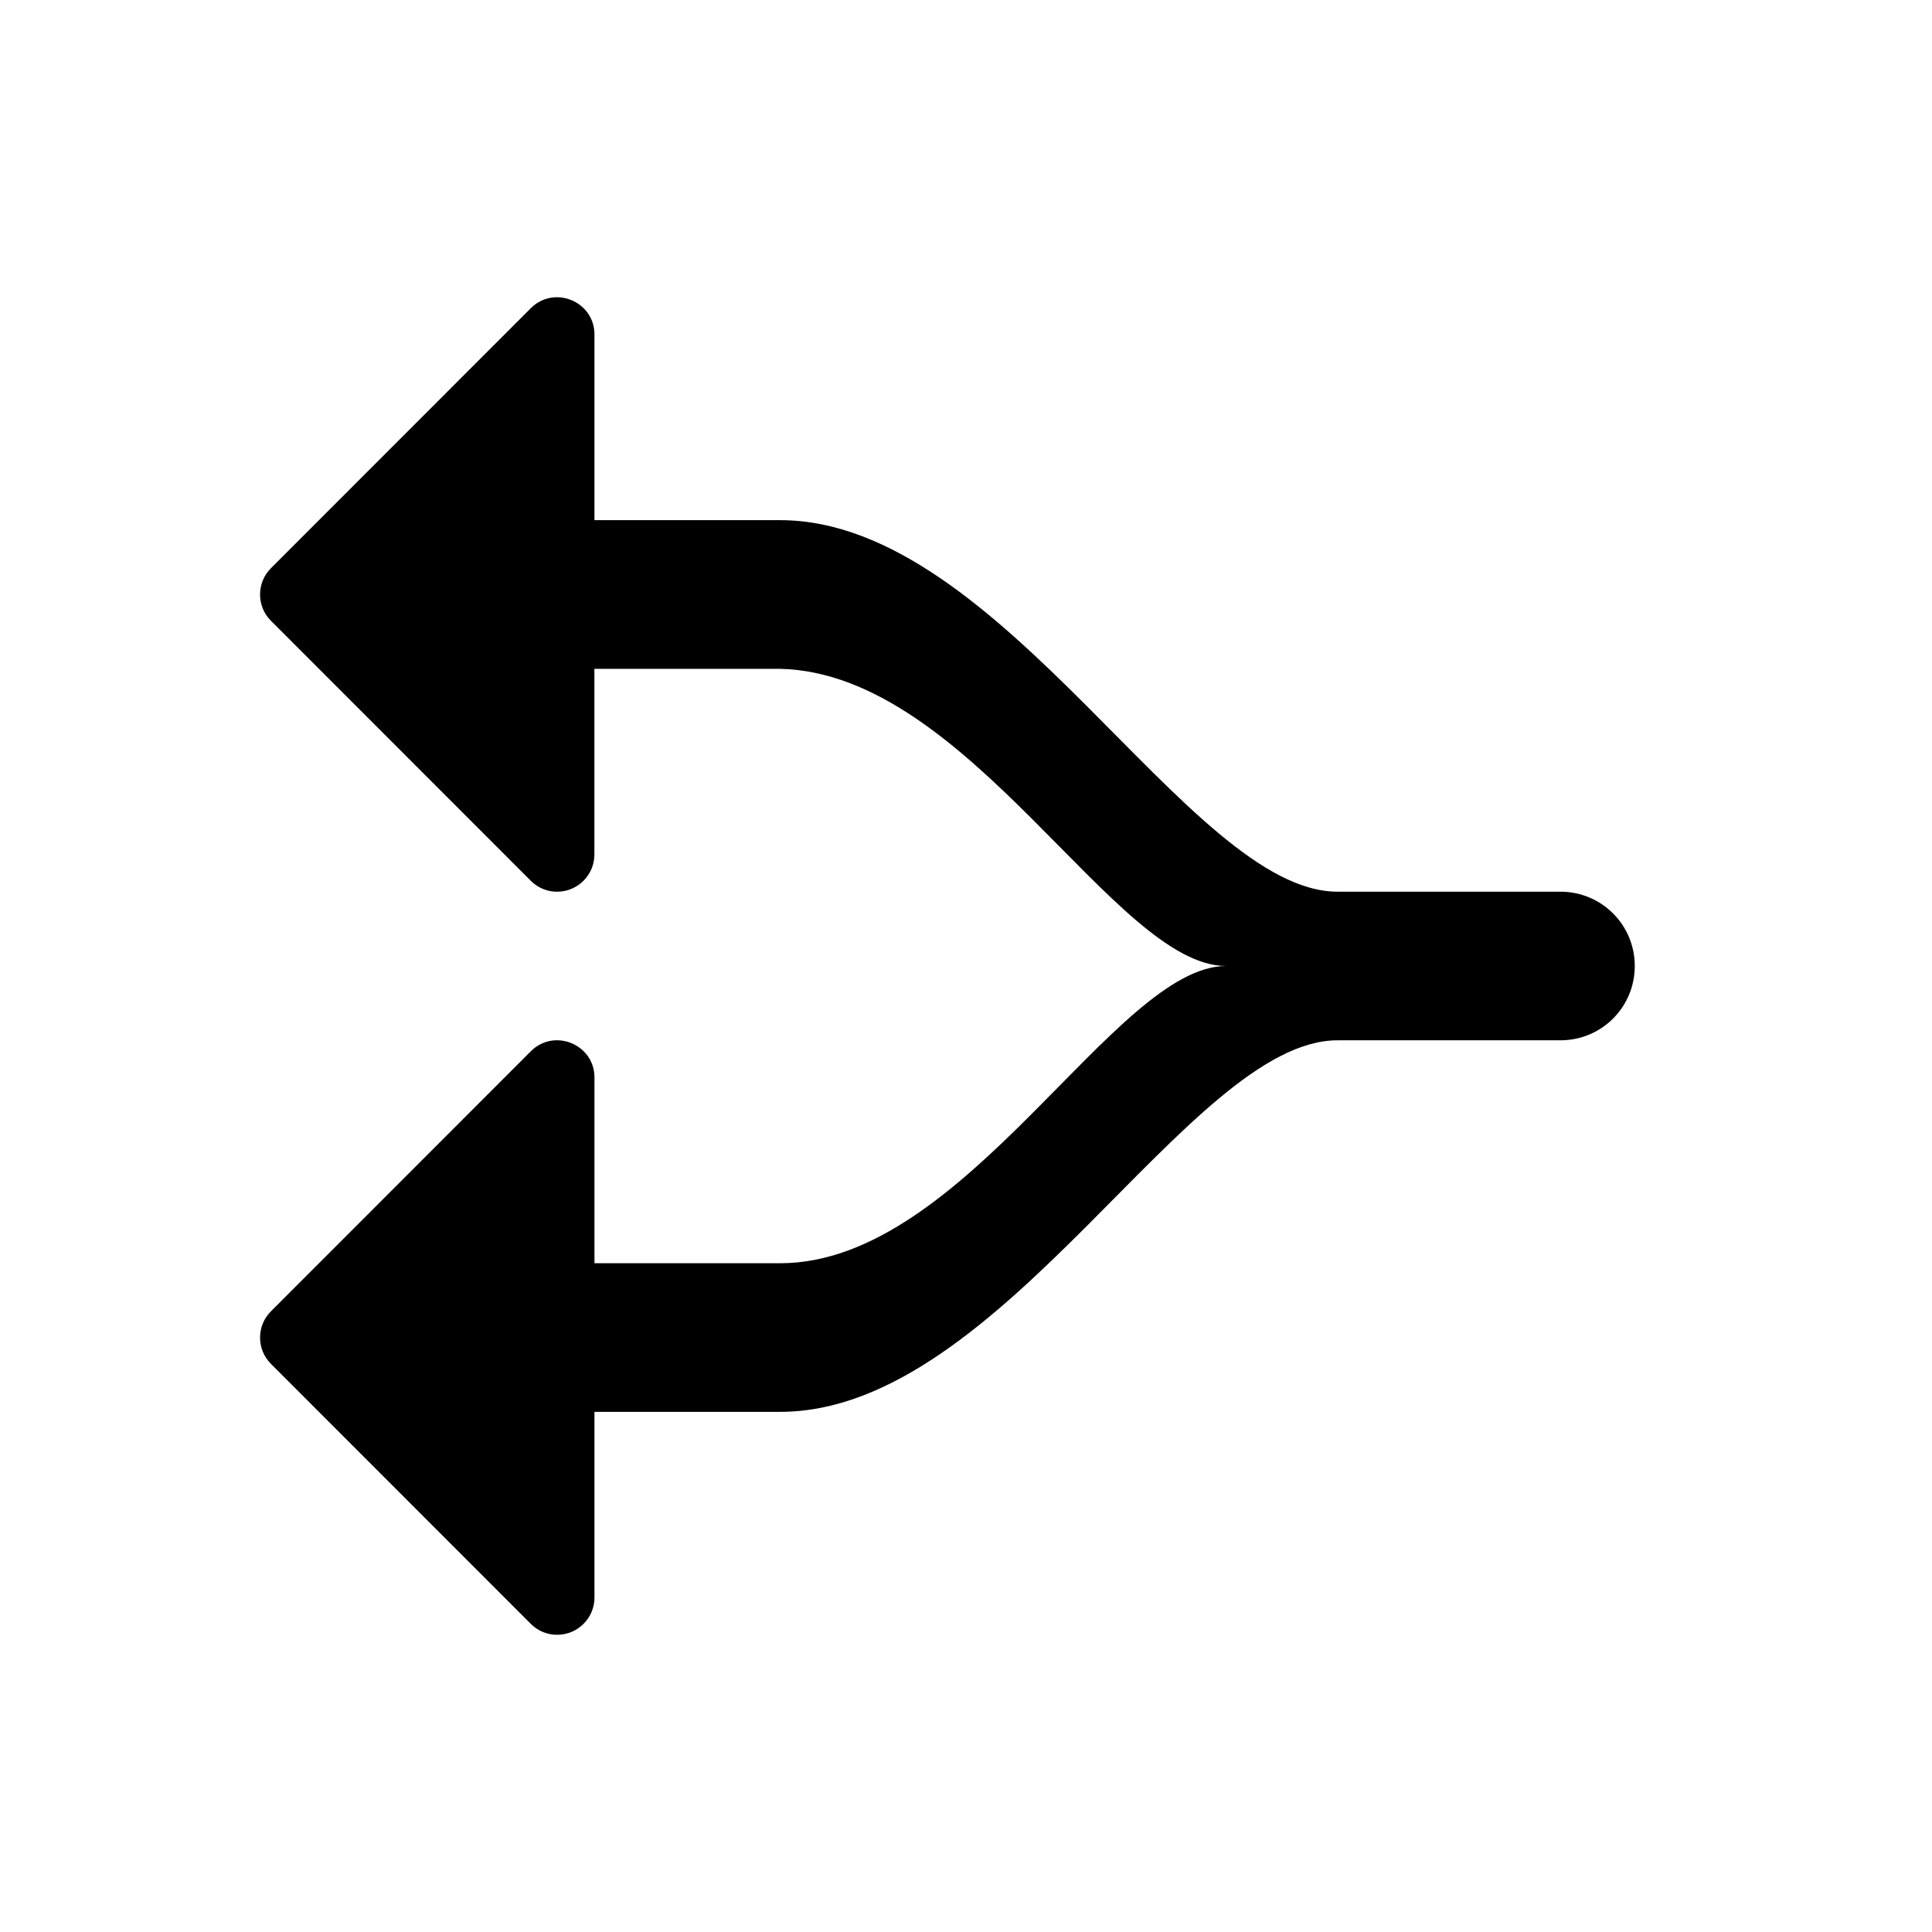 <svg width="26" height="26" viewBox="0 0 26 26" xmlns="http://www.w3.org/2000/svg">
<path d="m 7.506,22 c 0.273,-0.004 0.494,-0.227 0.494,-0.5 v -2.5 h 2.5 0.002 c 2.999,-0.002 5.498,-5 7.498,-5 h 3 c 0.554,0 1,-0.446 1,-1 0,-0.554 -0.446,-1 -1,-1 h -3 c -2,0 -4.501,-4.998 -7.5,-5 H 8 V 4.501 C 8,4.056 7.459,3.833 7.144,4.147 l -3.498,3.5 c -0.195,0.195 -0.195,0.512 0,0.707 l 3.498,3.5 c 0.096,0.096 0.226,0.149 0.361,0.146 0.273,-0.004 0.494,-0.227 0.494,-0.5 V 9.001 h 2.5 0.002 C 13.041,9.059 15,13 16.5,13 15,13 13.001,16.998 10.502,17 h -0.002 -2.5 v -2.5 c -1.71e-4,-0.445 -0.541,-0.668 -0.856,-0.353 l -3.498,3.5 c -0.195,0.195 -0.195,0.512 0,0.707 l 3.498,3.5 c 0.096,0.096 0.226,0.149 0.361,0.146 z" style="opacity: 1; fill: #000000; fill-opacity: 1; stroke: none; stroke-width: 1px; stroke-linecap: butt; stroke-linejoin: round; stroke-miterlimit: 4; stroke-dasharray: none; stroke-dashoffset: 0; stroke-opacity: 1;" />
</svg>
